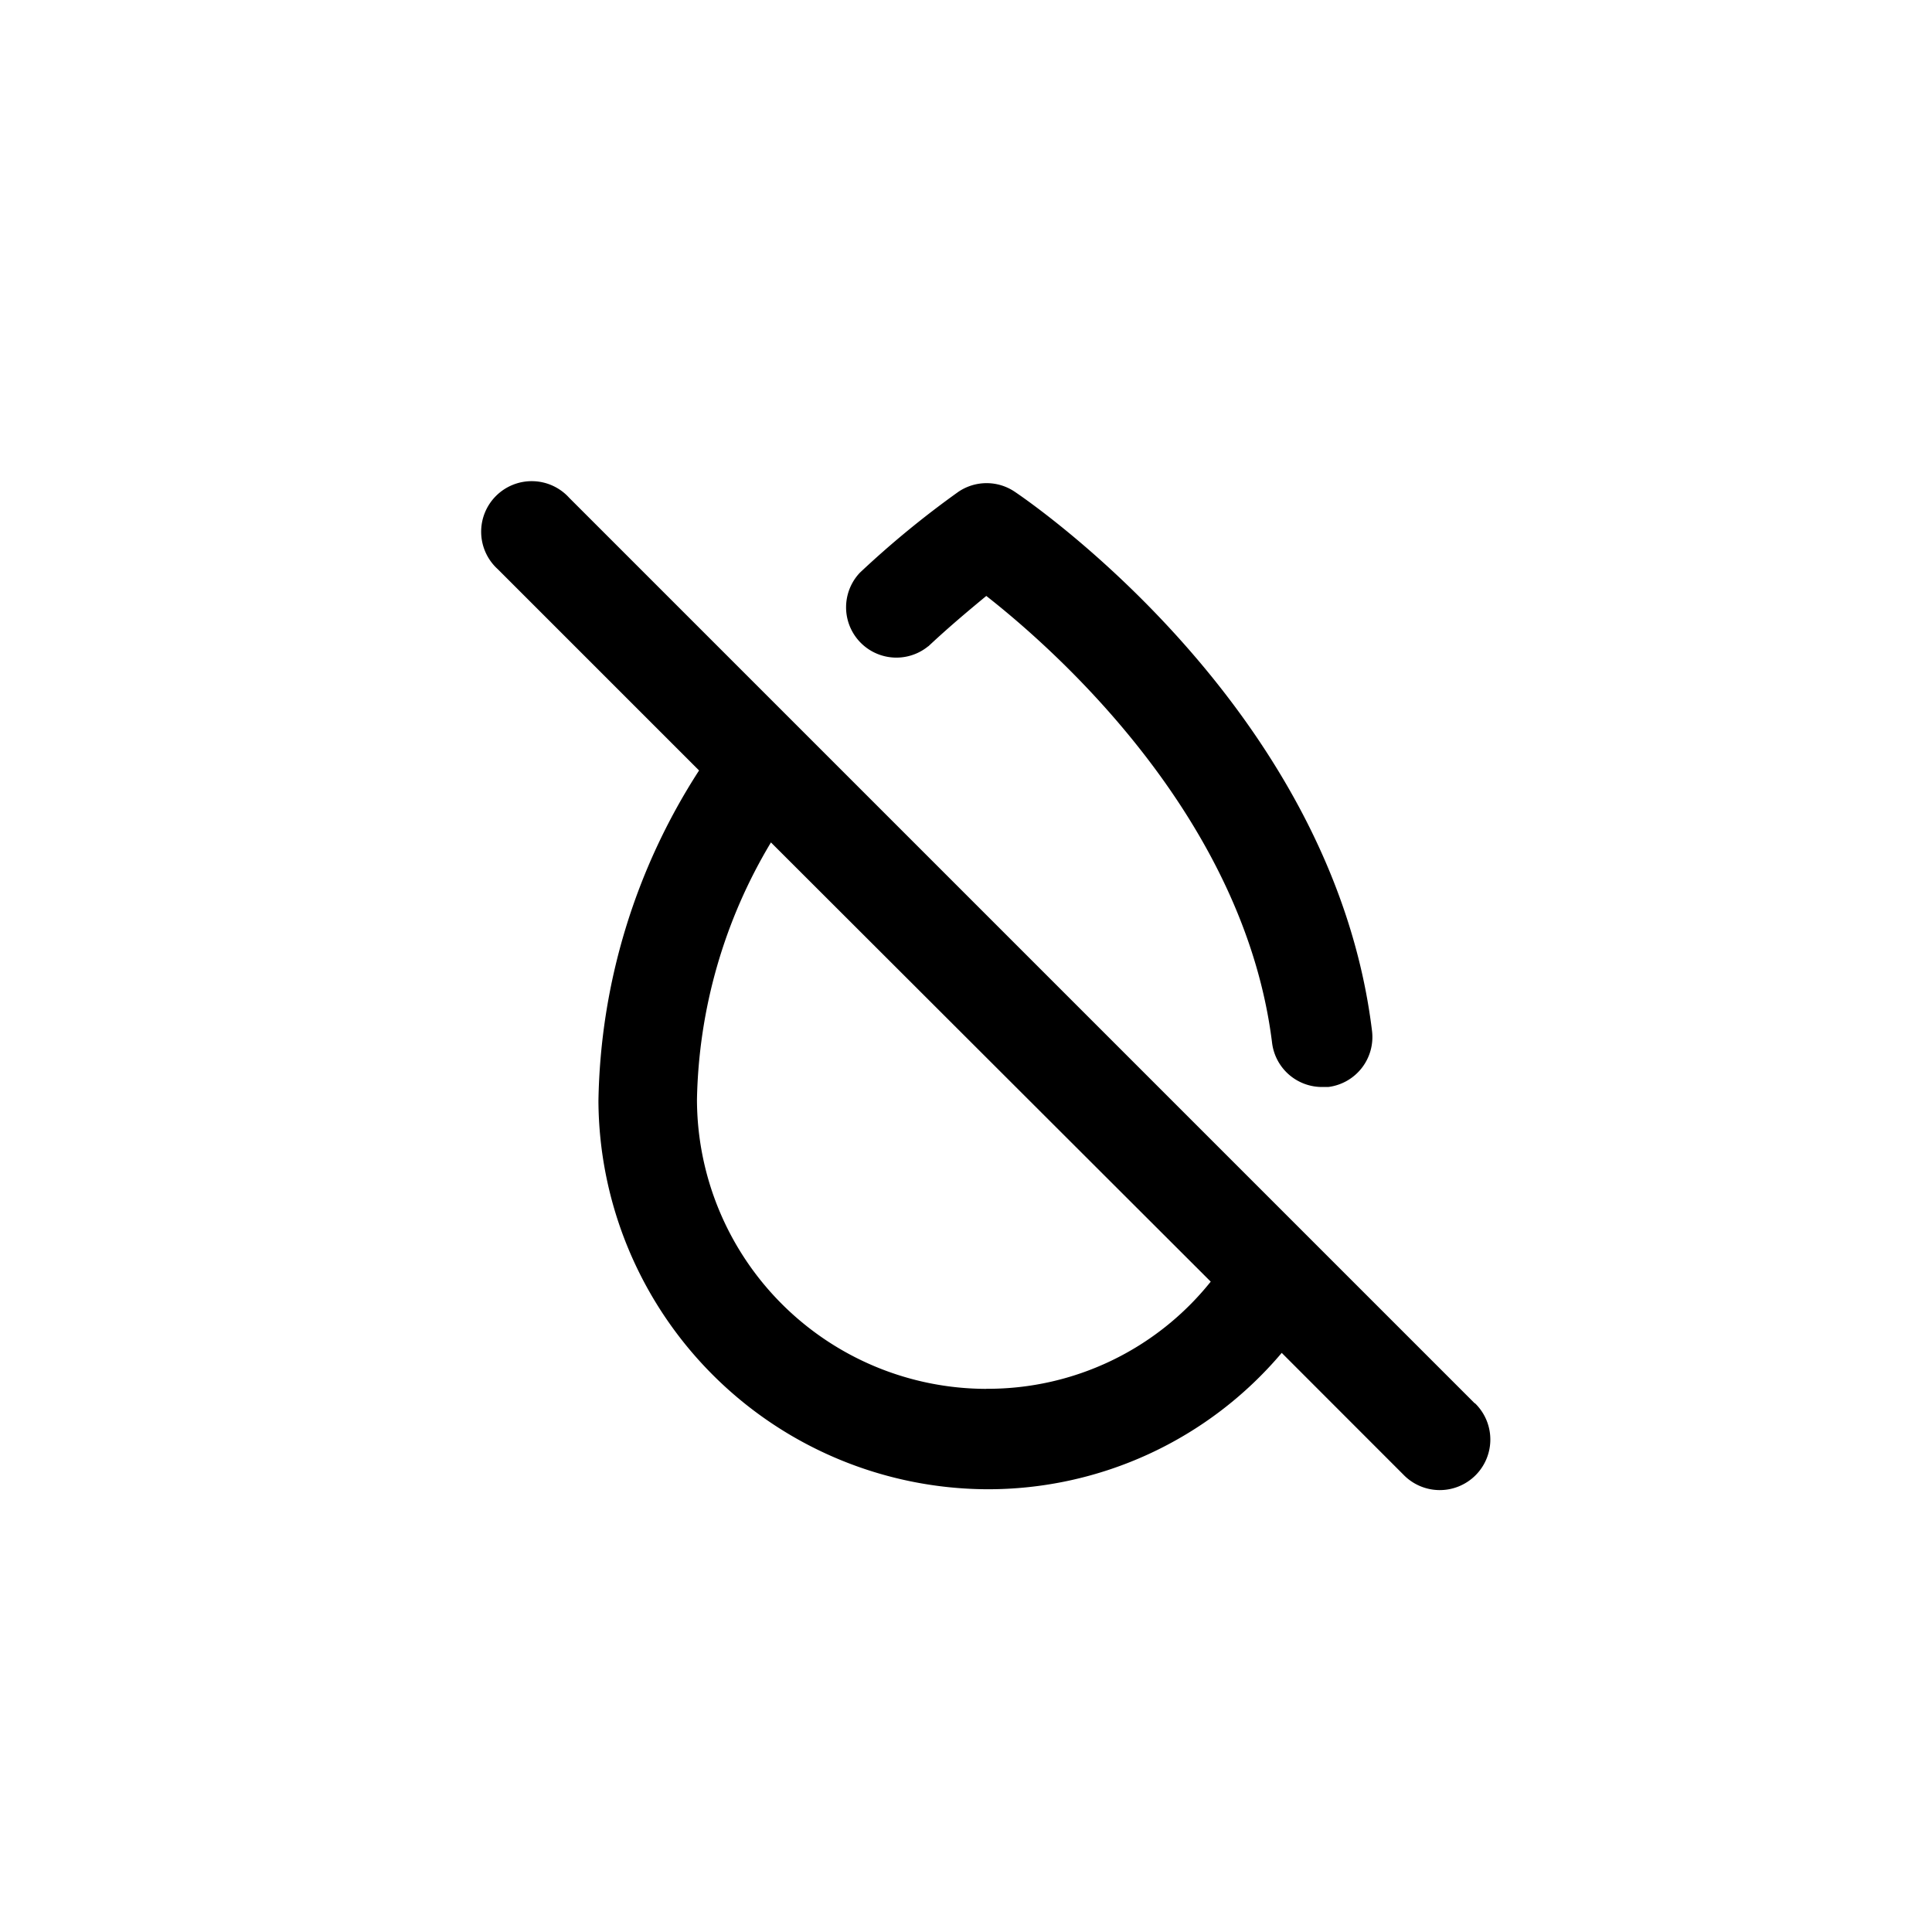 <svg xmlns="http://www.w3.org/2000/svg" width="24" height="24" viewBox="0 0 24 24">
  <g transform="translate(-666 -264)"> 
    <path id="xecta_custom_icon_anomalies_high_water_cut" data-name="xecta_custom_icon_anomalies_high water cut" d="M18.321,17.434,7.071,6.184a.628.628,0,1,0-.887.887l2.5,2.5a7.787,7.787,0,0,0-1.25,4.106A4.85,4.85,0,0,0,12.253,18.5a4.775,4.775,0,0,0,3.669-1.694l1.512,1.513a.628.628,0,1,0,.888-.888Zm-6.069-.181a3.6,3.6,0,0,1-3.594-3.594,6.437,6.437,0,0,1,.919-3.194l5.463,5.456a3.544,3.544,0,0,1-2.788,1.331Zm-.719-9.225c.281-.263.531-.469.719-.625.894.7,3.206,2.769,3.55,5.55a.625.625,0,0,0,.625.55H16.5a.625.625,0,0,0,.544-.694c-.488-4.019-4.281-6.594-4.438-6.7a.625.625,0,0,0-.7,0,11.7,11.7,0,0,0-1.225,1.006.625.625,0,0,0,.85.913Z" transform="translate(666 264)" fill="currentColor"/>
  </g>
</svg>
